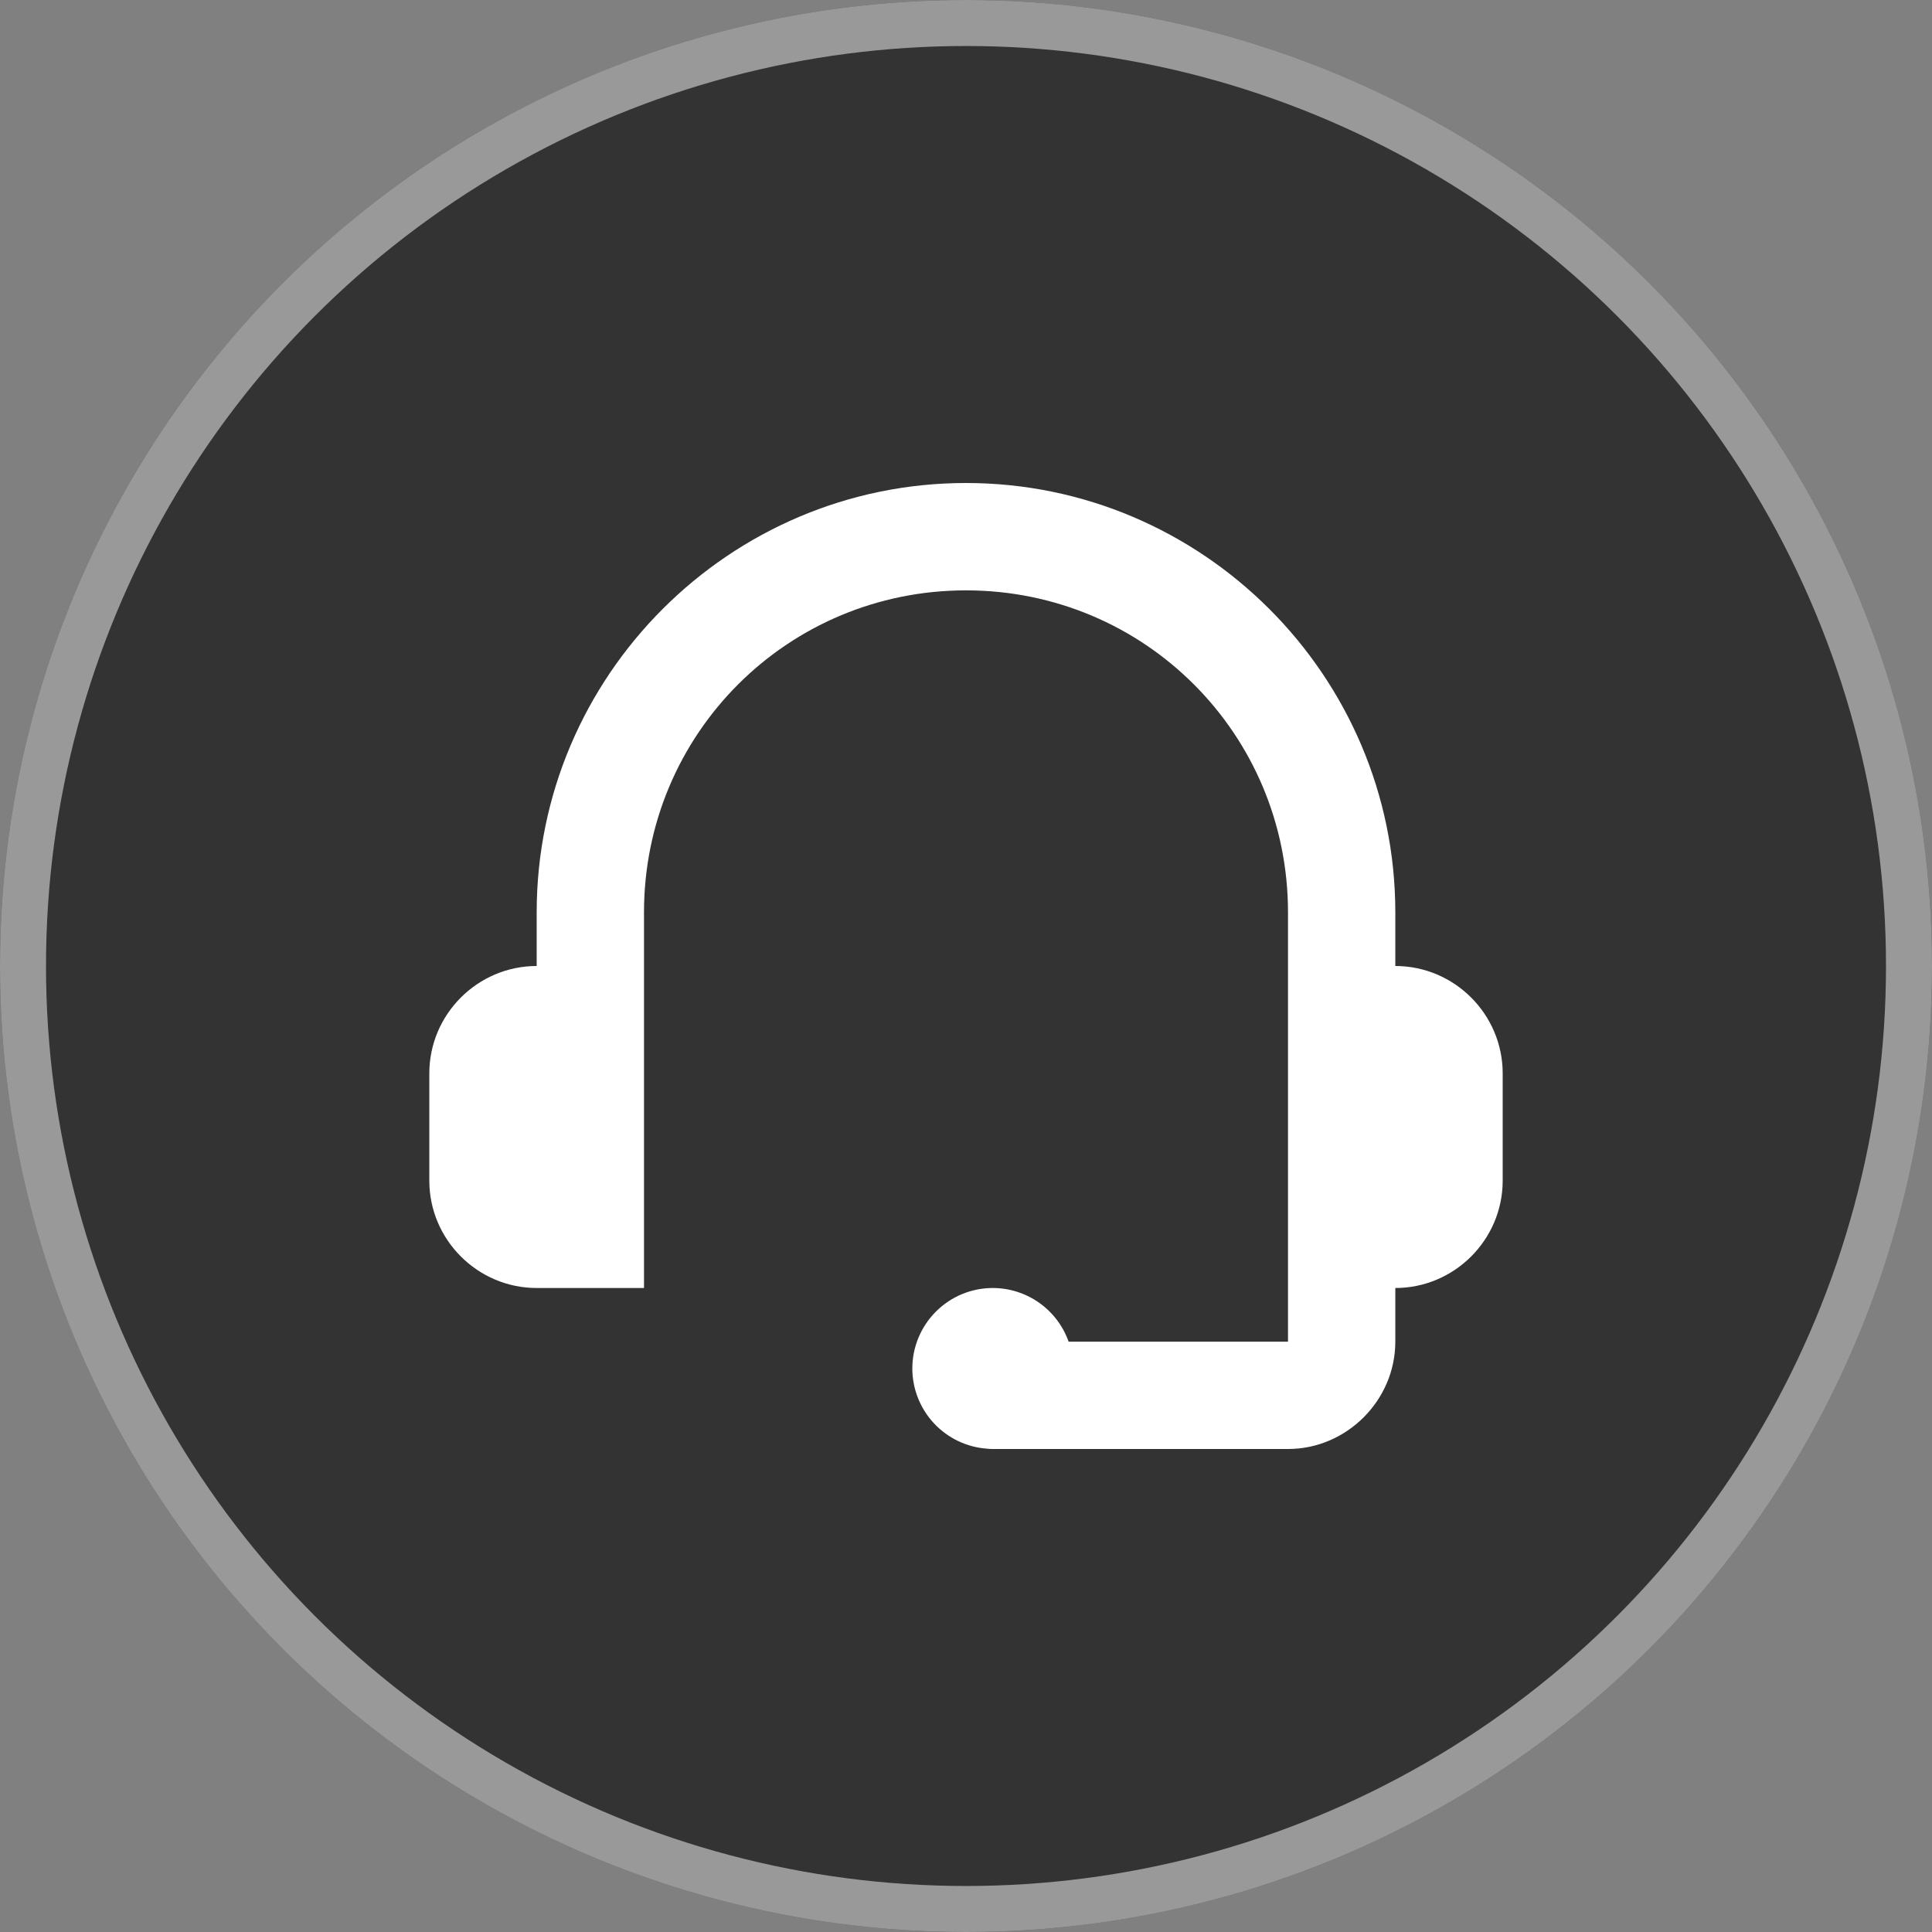 <svg width="42" height="42" viewBox="0 0 42 42" fill="none" xmlns="http://www.w3.org/2000/svg">
<rect x="0" y="0" width="42" height="42" fill="#808080" stroke="none"/>
<g id="Group 1053">
<g id="Ellipse 82">
<circle cx="21" cy="21" r="21" fill="black" fill-opacity="0.6"/>
<circle cx="21" cy="21" r="20.5" stroke="white" stroke-opacity="0.5"/>
</g>
<g id="icons8_headset_1 1">
<path id="Vector" d="M21 10.5C15.859 10.5 11.667 14.693 11.667 19.834V21C10.383 21 9.333 22.05 9.333 23.334V25.667C9.333 26.95 10.383 28 11.667 28H14V22.167V21V19.834C14 15.954 17.12 12.834 21 12.834C24.88 12.834 28 15.954 28 19.834V21V22.167V28V29.167H23.231C23.11 28.826 22.887 28.531 22.592 28.322C22.297 28.113 21.945 28.001 21.583 28C21.119 28 20.674 28.184 20.346 28.513C20.018 28.841 19.833 29.286 19.833 29.75C19.834 30.192 20.002 30.618 20.303 30.941C20.604 31.264 21.017 31.462 21.458 31.493C21.5 31.498 21.541 31.5 21.583 31.5H28C29.275 31.5 30.333 30.442 30.333 29.167V28C31.617 28 32.667 26.95 32.667 25.667V23.334C32.667 22.05 31.617 21 30.333 21V19.834C30.333 14.693 26.141 10.5 21 10.5Z" fill="white"/>
</g>
</g>
</svg>
